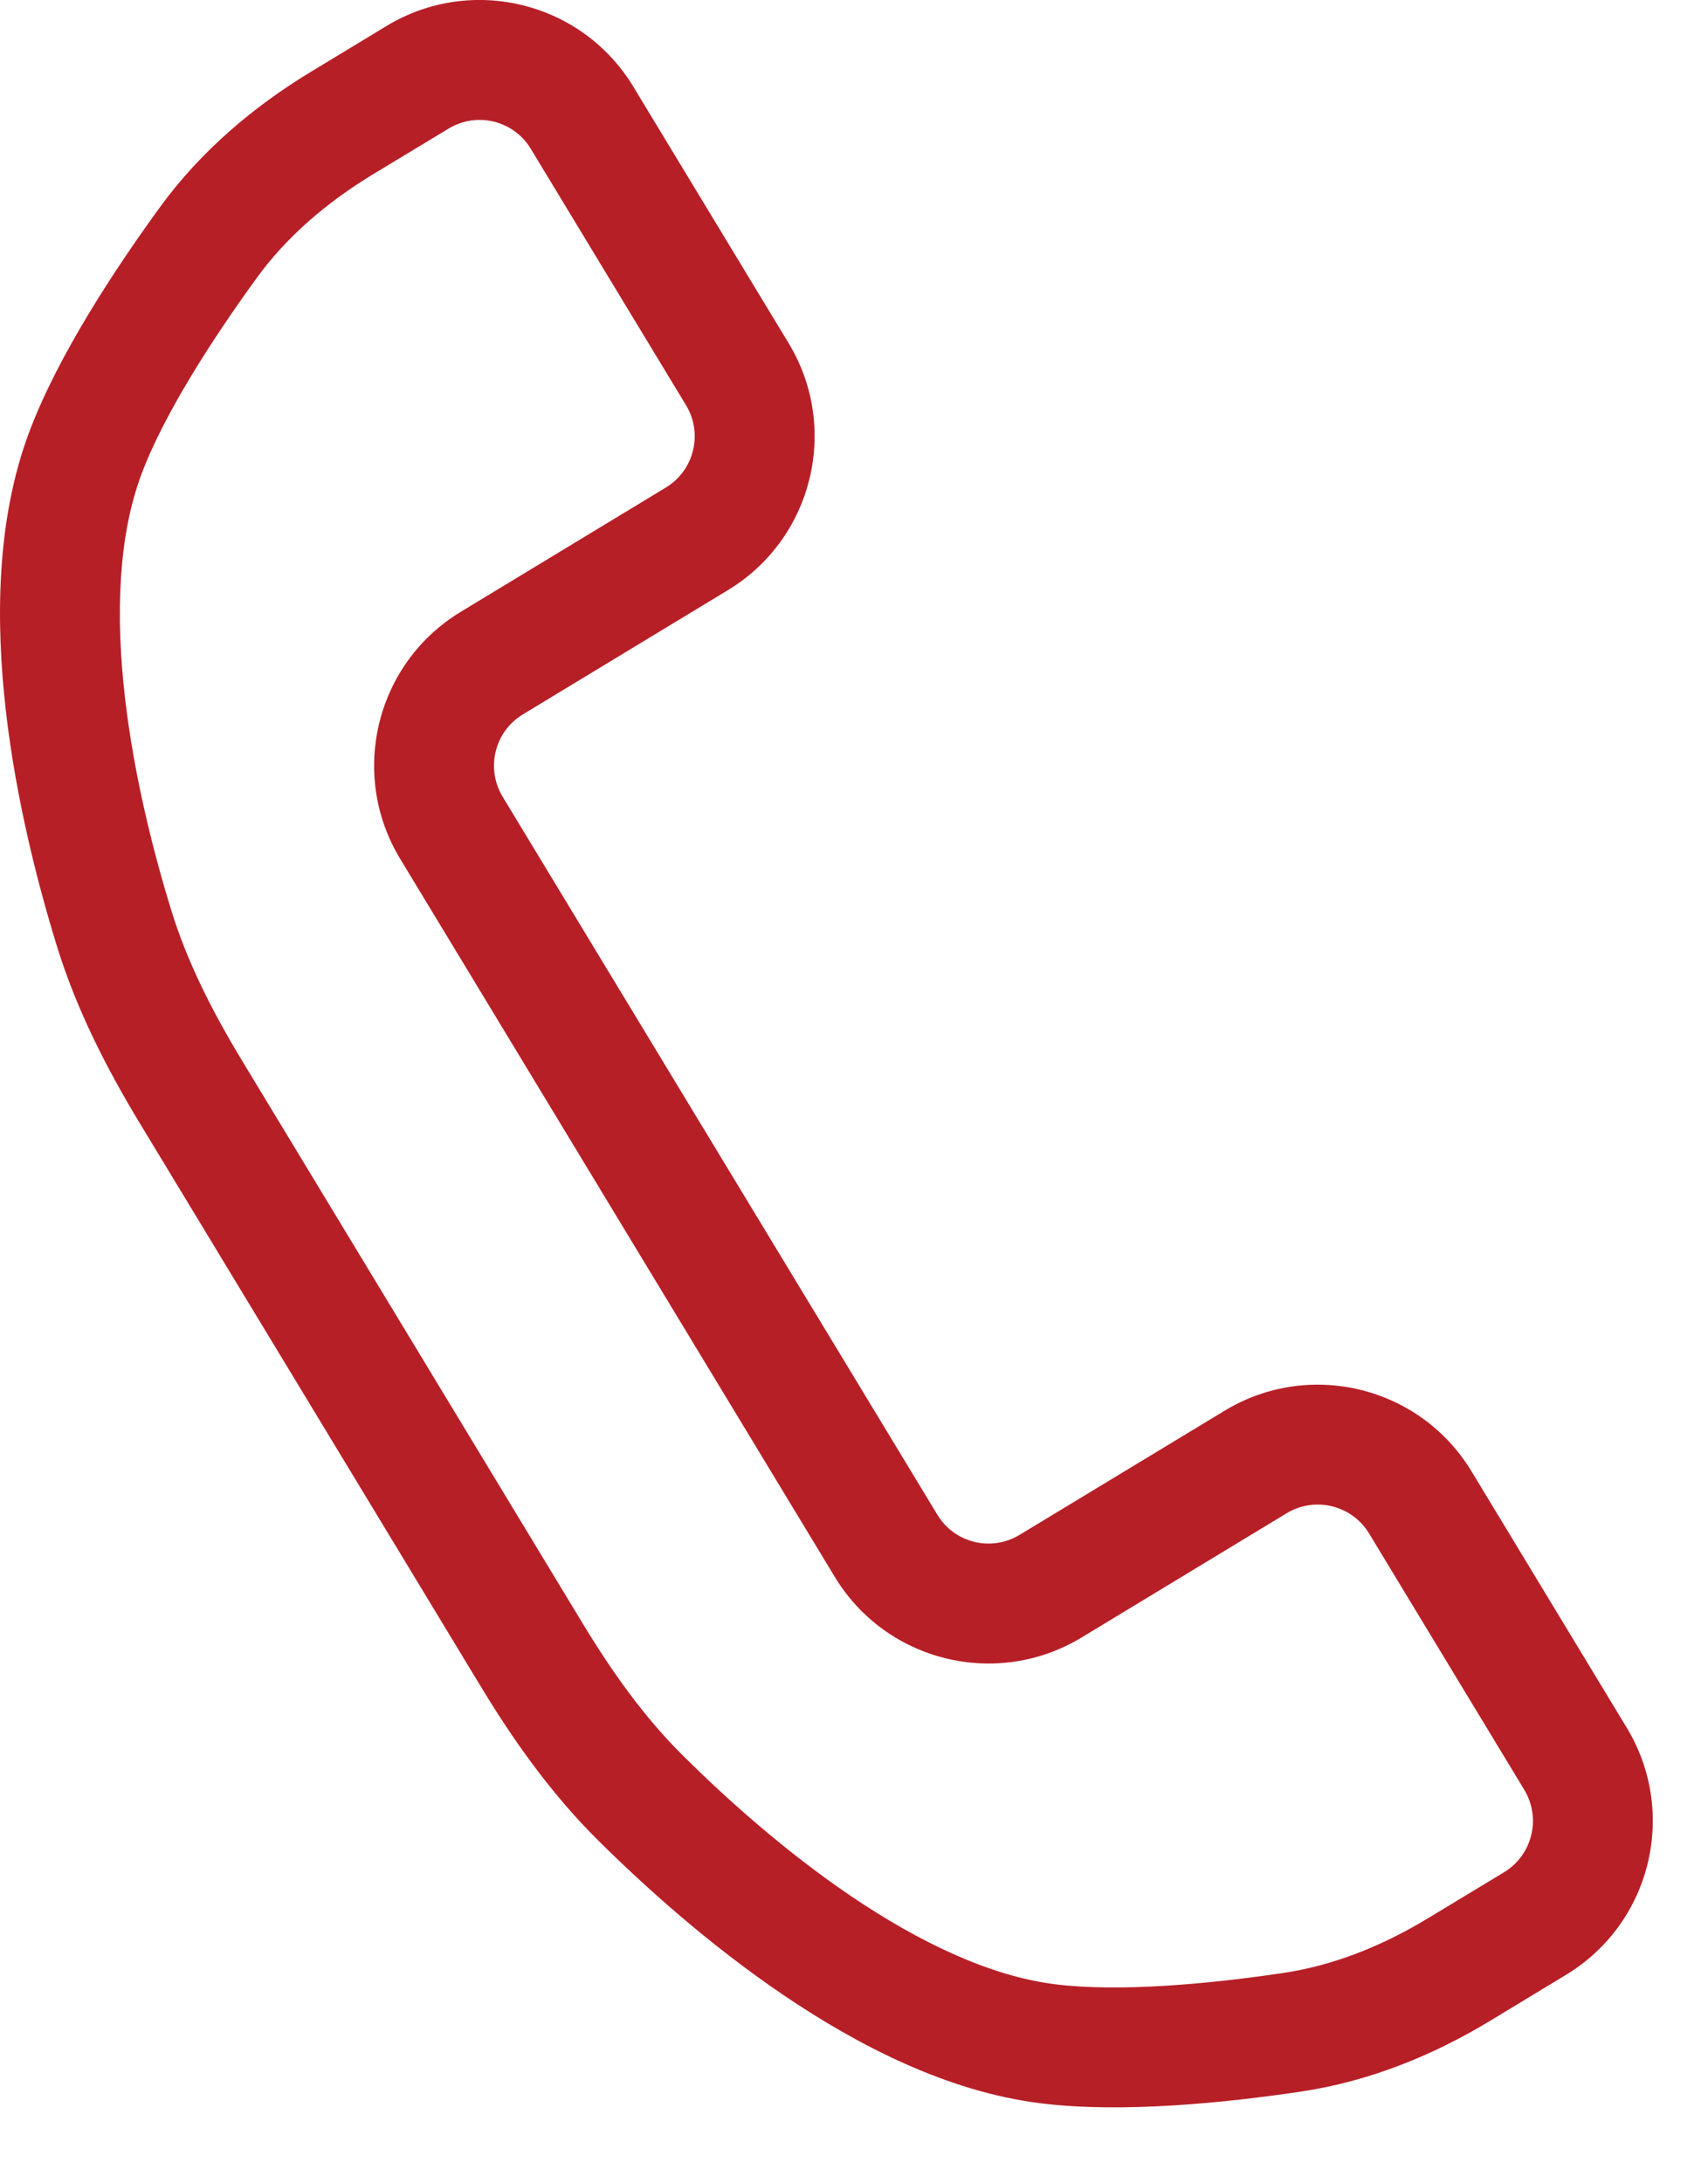 <svg width="18" height="23" viewBox="0 0 18 23" fill="none" xmlns="http://www.w3.org/2000/svg">
    <path fill-rule="evenodd" clip-rule="evenodd" d="M5.06 17.755C5.404 18.324 5.804 18.893 6.307 19.391C6.777 19.857 7.464 20.48 8.258 21.018C9.044 21.55 9.985 22.034 10.959 22.156C11.836 22.267 12.953 22.146 13.703 22.035C14.432 21.927 15.105 21.651 15.706 21.287L16.505 20.803C17.4 20.261 17.686 19.096 17.144 18.201L15.508 15.5C14.966 14.605 13.801 14.319 12.906 14.861L10.745 16.169C10.447 16.35 10.058 16.255 9.878 15.956L5.297 8.393C5.117 8.095 5.212 7.706 5.51 7.526L7.671 6.217C8.566 5.675 8.853 4.51 8.311 3.615L6.675 0.914C6.133 0.018 4.968 -0.268 4.073 0.274L3.274 0.758C2.673 1.122 2.116 1.591 1.683 2.186C1.237 2.8 0.612 3.734 0.304 4.562C-0.039 5.482 -0.046 6.54 0.061 7.483C0.17 8.436 0.404 9.333 0.599 9.965C0.808 10.642 1.127 11.26 1.471 11.829L5.06 17.755ZM6.14 17.101C6.456 17.622 6.795 18.096 7.197 18.494C7.635 18.929 8.26 19.494 8.966 19.973C9.682 20.457 10.429 20.817 11.117 20.903C11.809 20.99 12.777 20.895 13.518 20.785C14.049 20.707 14.564 20.502 15.052 20.206L15.851 19.723C16.149 19.542 16.244 19.154 16.064 18.855L14.428 16.154C14.247 15.856 13.859 15.761 13.56 15.941L11.399 17.25C10.504 17.792 9.339 17.506 8.797 16.611L4.217 9.047C3.675 8.152 3.961 6.987 4.856 6.445L7.017 5.136C7.315 4.956 7.411 4.567 7.23 4.269L5.594 1.568C5.414 1.269 5.025 1.174 4.727 1.355L3.928 1.838C3.441 2.134 3.02 2.495 2.705 2.929C2.264 3.536 1.731 4.349 1.488 5.003C1.246 5.653 1.218 6.481 1.316 7.34C1.413 8.187 1.624 9.003 1.806 9.593C1.973 10.134 2.236 10.653 2.552 11.175L6.14 17.101Z" fill="#B71F27"/>
</svg>
